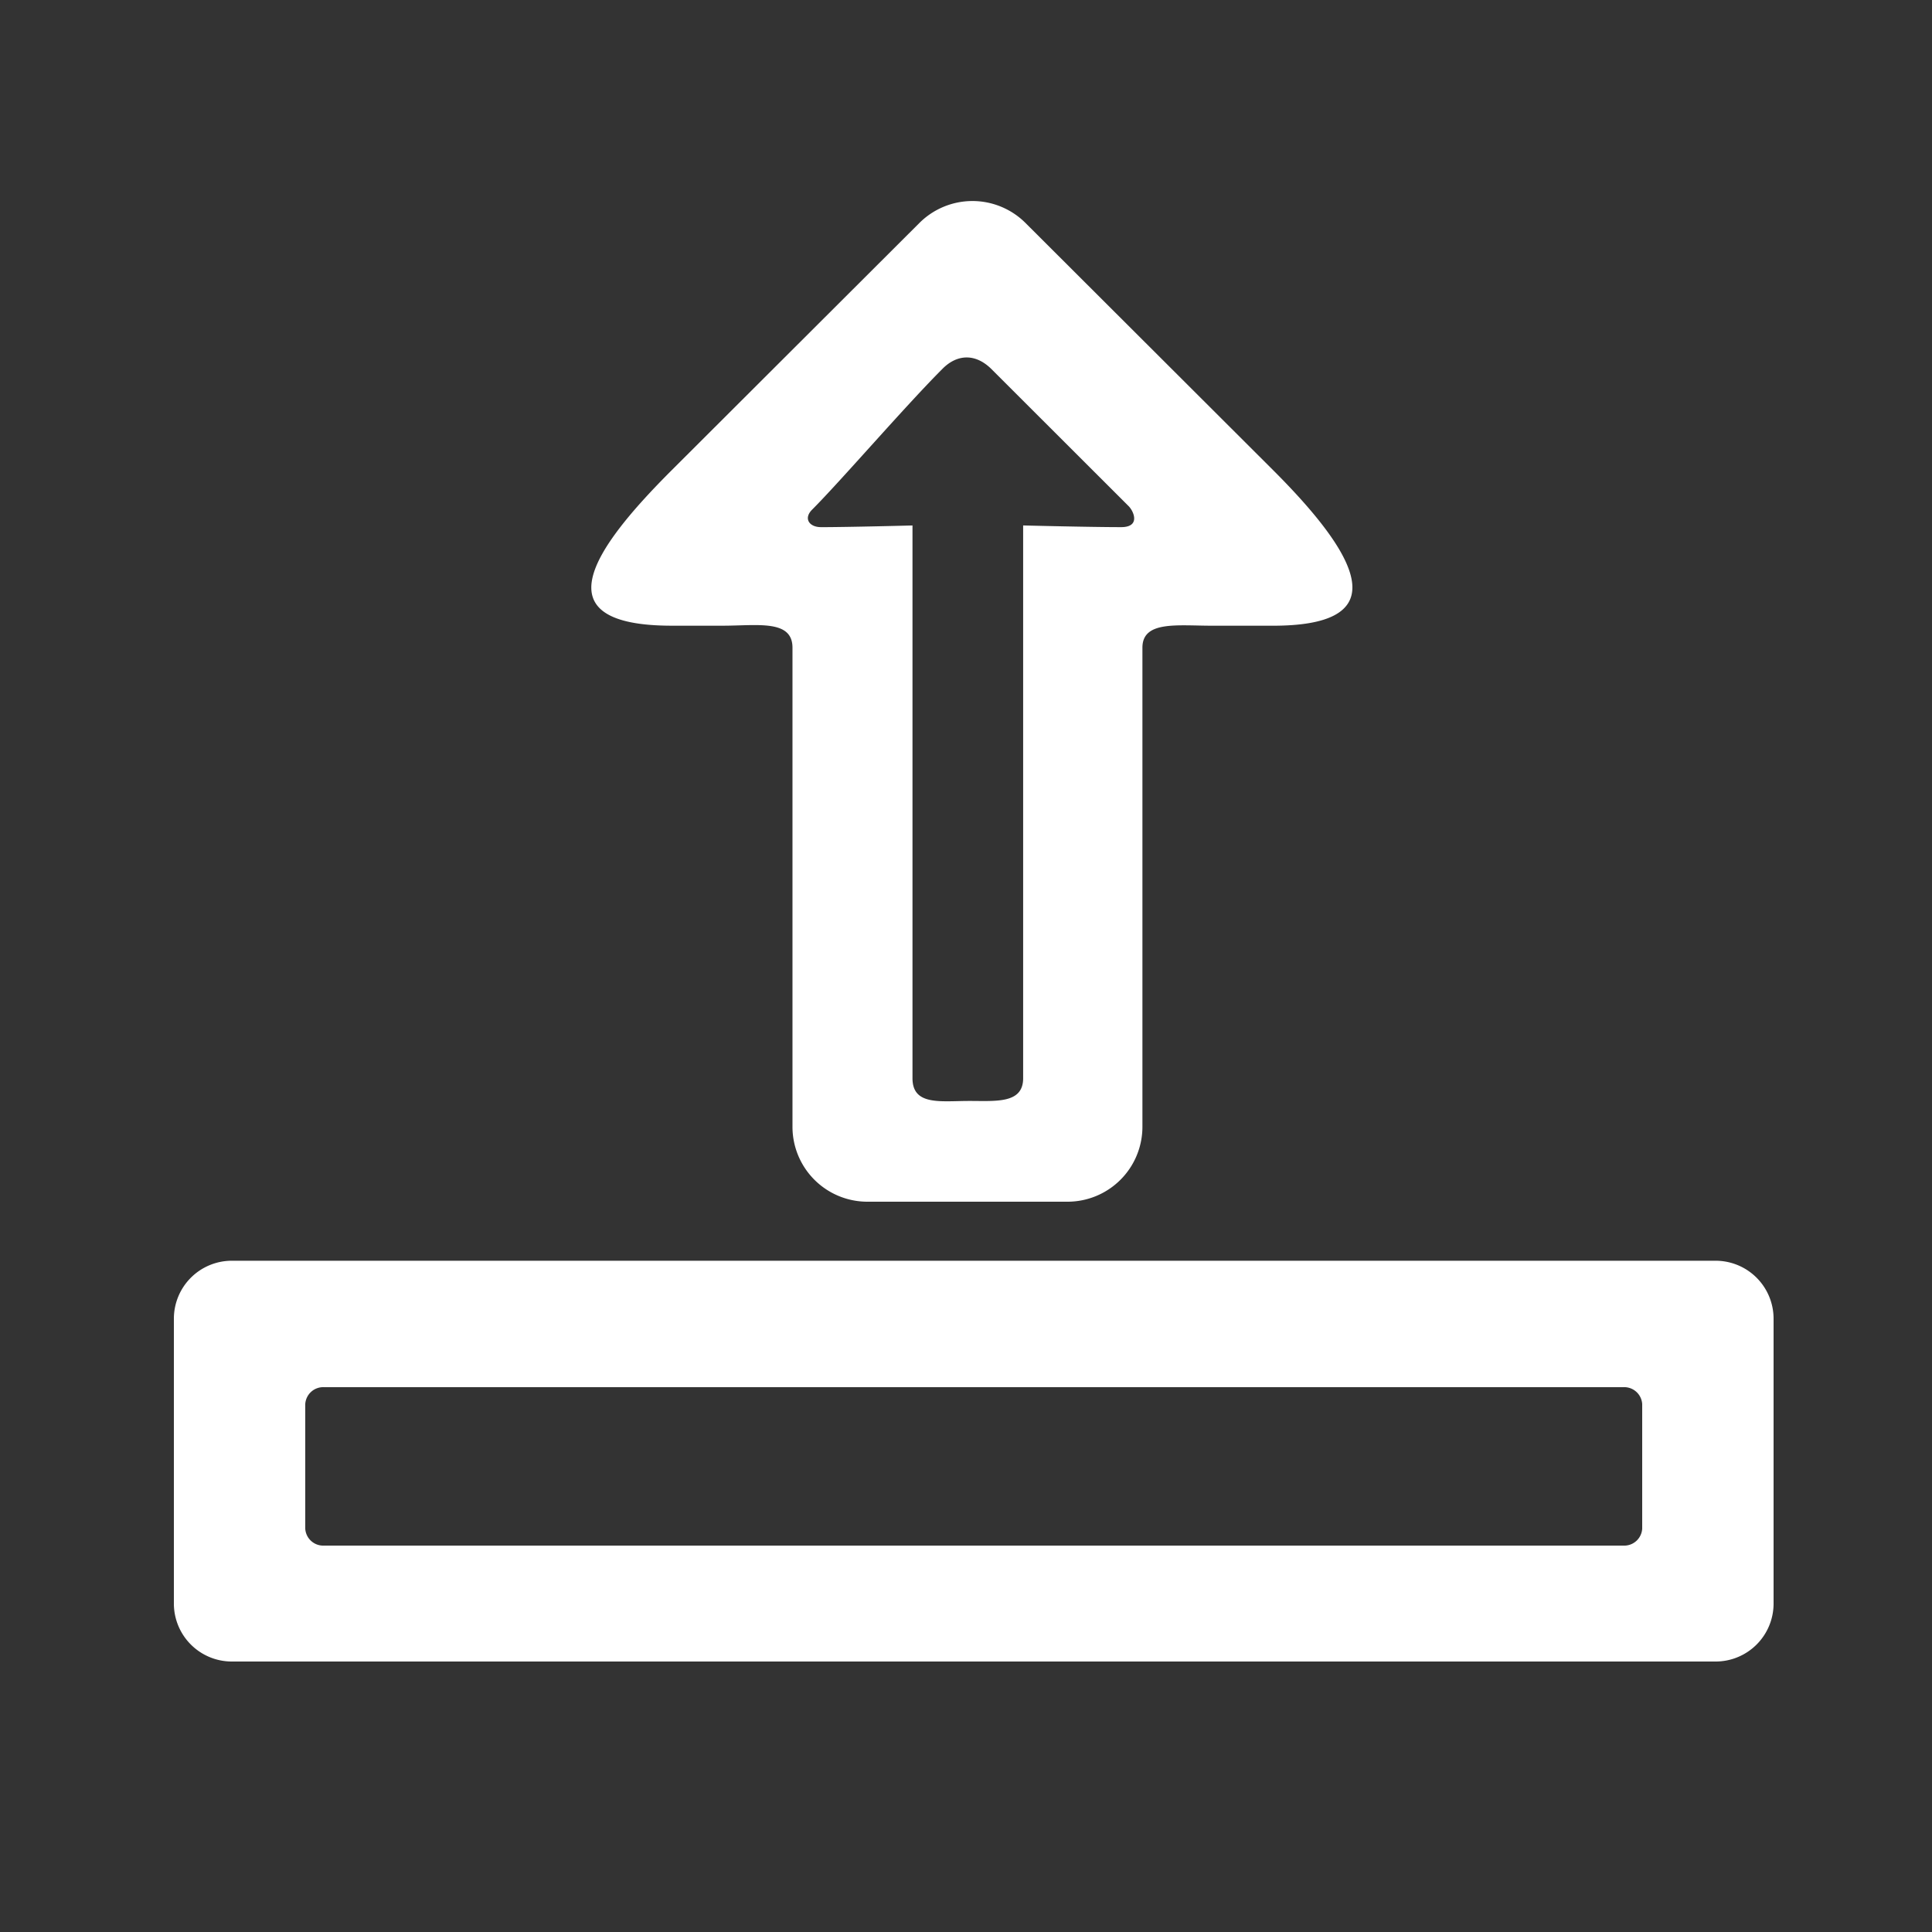<svg xmlns="http://www.w3.org/2000/svg" width="100" height="100" viewBox="0 0 500 500">
  <rect x="0" y="0" width="500" height="500" fill="#333333" stroke="none"/>
<defs>
    <style>
      .cls-1 {
        fill: #fff;
        fill-rule: evenodd;
      }
    </style>
  </defs>
  <path id="regular" class="cls-1" d="M444,430H60a15,15,0,0,1-15-15V341.279a15,15,0,0,1,15-15H444a15,15,0,0,1,15,15V415A15,15,0,0,1,444,430Zm-19-66.625A4.662,4.662,0,0,0,420.1,359H83.9a4.662,4.662,0,0,0-4.9,4.375v32.25A4.662,4.662,0,0,0,83.9,400H420.1a4.662,4.662,0,0,0,4.9-4.375v-32.25ZM237.945,57.7a19.432,19.432,0,0,1,27.446,0l64.04,63.925c25.63,25.584,29.161,40.311,0,40.311H313.818c-9.134,0-18.16-1.348-18.16,5.681V291.628A19.39,19.39,0,0,1,276.251,311H224.5a19.39,19.39,0,0,1-19.407-19.372V167.619c0-7.352-9.1-5.688-18.056-5.688h-13.13c-34.21,0-20.644-19.7,0-40.311Zm-25.494,78.728c7.1,0,23.7-.438,23.7-0.438V279.039c0,6.991,6.926,5.946,14.112,5.889,7.134-.056,14.528.927,14.528-5.889V135.985s17.326,0.438,25.36.438c5.062,0,3.284-4.092,1.935-5.439L256.607,95.541c-4.048-4.043-8.793-3.987-12.632-.152-9.665,9.654-26.477,29.192-33.793,36.5C207.866,134.2,209.463,136.423,212.451,136.423Z"/>
</svg>
